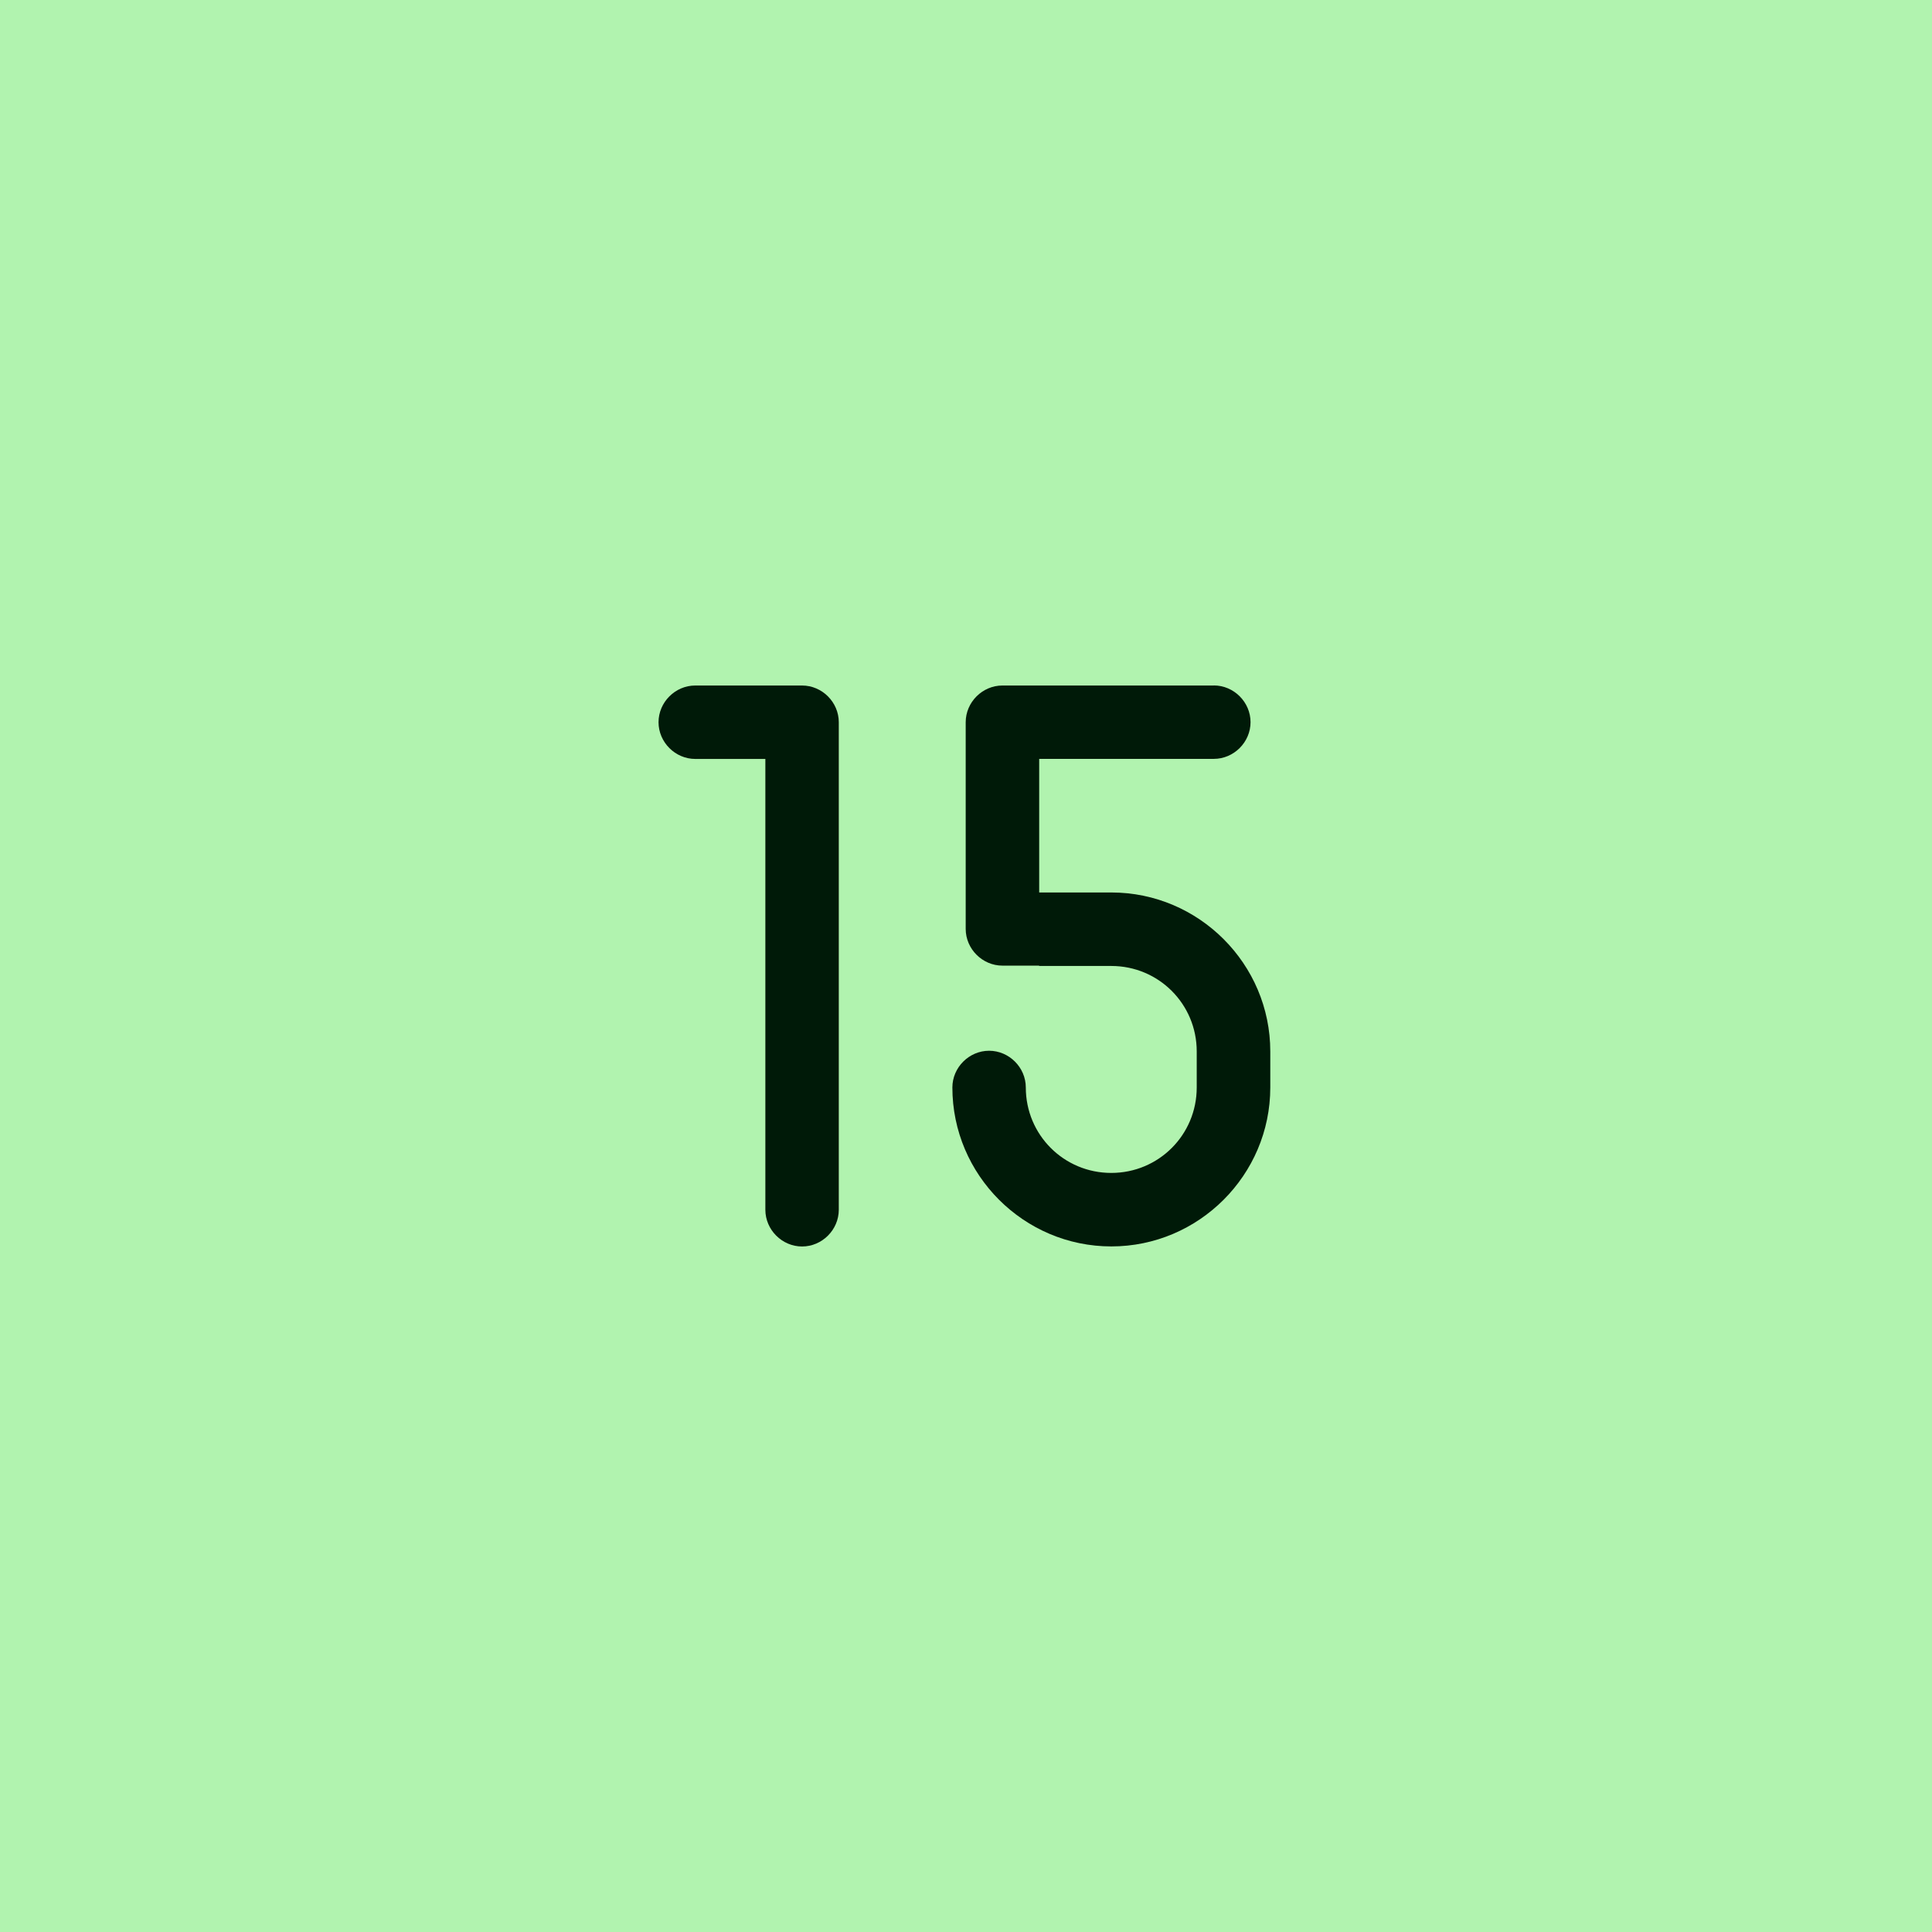<?xml version="1.0" encoding="UTF-8" standalone="no"?>
<svg width="108" height="108" viewBox="0 0 28.575 28.575" version="1.1" id="svg8"
    inkscape:version="1.2.2 (b0a8486541, 2022-12-01)" sodipodi:docname="15.svg" xmlns:inkscape="http://www.inkscape.org/namespaces/inkscape"
    xmlns:sodipodi="http://sodipodi.sourceforge.net/DTD/sodipodi-0.dtd" xmlns="http://www.w3.org/2000/svg"
    xmlns:rdf="http://www.w3.org/1999/02/22-rdf-syntax-ns#" xmlns:cc="http://creativecommons.org/ns#"
    xmlns:dc="http://purl.org/dc/elements/1.1/">
  <defs
     id="defs2" />
  <sodipodi:namedview
     id="base"
     pagecolor="#ffffff"
     bordercolor="#666666"
     borderopacity="1.0"
     inkscape:pageopacity="0.0"
     inkscape:pageshadow="2"
     inkscape:zoom="15.230723"
     inkscape:cx="37.490013"
     inkscape:cy="46.156706"
     inkscape:document-units="px"
     inkscape:current-layer="layer2"
     inkscape:document-rotation="0"
     showgrid="false"
     units="px"
     inkscape:window-width="3840"
     inkscape:window-height="2103"
     inkscape:window-x="1920"
     inkscape:window-y="33"
     inkscape:window-maximized="1"
     showguides="true"
     inkscape:showpageshadow="0"
     inkscape:pagecheckerboard="1"
     inkscape:deskcolor="#d1d1d1">
    <sodipodi:guide
       position="0,23.812"
       orientation="0,1"
       id="guide947"
       inkscape:label=""
       inkscape:locked="false"
       inkscape:color="rgb(0,0,255)" />
    <sodipodi:guide
       position="23.812,3.571"
       orientation="-1,0"
       id="guide949"
       inkscape:label=""
       inkscape:locked="false"
       inkscape:color="rgb(0,0,255)" />
    <sodipodi:guide
       position="20.87,4.763"
       orientation="0,1"
       id="guide951"
       inkscape:label=""
       inkscape:locked="false"
       inkscape:color="rgb(0,0,255)" />
    <sodipodi:guide
       position="4.763,28.575"
       orientation="-1,0"
       id="guide953"
       inkscape:label=""
       inkscape:locked="false"
       inkscape:color="rgb(0,0,255)" />
    <sodipodi:guide
       position="0,20.108"
       orientation="0,1"
       id="guide955"
       inkscape:label=""
       inkscape:locked="false"
       inkscape:color="rgb(165,29,45)" />
    <sodipodi:guide
       position="20.108,28.575"
       orientation="-1,0"
       id="guide957"
       inkscape:label=""
       inkscape:locked="false"
       inkscape:color="rgb(165,29,45)" />
    <sodipodi:guide
       position="0,8.467"
       orientation="0,1"
       id="guide959"
       inkscape:label=""
       inkscape:locked="false"
       inkscape:color="rgb(165,29,45)" />
    <sodipodi:guide
       position="8.467,28.575"
       orientation="-1,0"
       id="guide961"
       inkscape:label=""
       inkscape:locked="false"
       inkscape:color="rgb(165,29,45)" />
    <sodipodi:guide
       position="28.575,0"
       orientation="0,-108"
       id="guide84"
       inkscape:locked="false" />
  </sodipodi:namedview>
  <g
     inkscape:label="Background"
     inkscape:groupmode="layer"
     id="layer1">
    <rect
       style="fill:#b1f3af;stroke-width:2.265;stroke-linecap:round;stroke-linejoin:round;fill-opacity:1"
       id="rect833"
       width="28.575"
       height="28.575"
       x="-1.7763568e-15"
       y="0" />
  </g>
  <g
     inkscape:groupmode="layer"
     id="layer2"
     inkscape:label="Foreground">
    <g
       aria-label="15"
       id="text232"
       style="font-size:9.878px;line-height:1.25;font-family:'F1.8';-inkscape-font-specification:'F1.8';text-align:center;letter-spacing:0px;text-anchor:middle;fill:#001a08;stroke-width:0.265">
      <path
         d="m 11.863,10.139 h -1.58 c -0.296,0 -0.543,0.247 -0.543,0.543 0,0.296 0.247,0.543 0.543,0.543 h 1.037 v 6.668 c 0,0.296 0.247,0.543 0.543,0.543 0.296,0 0.543,-0.247 0.543,-0.543 v -7.211 c 0,-0.296 -0.247,-0.543 -0.543,-0.543 z"
         style="baseline-shift:baseline"
         id="path251" />
      <path
         d="m 17.952,10.139 h -3.126 c -0.296,0 -0.543,0.247 -0.543,0.543 v 3.057 c 0,0.296 0.247,0.543 0.543,0.543 h 0.543 v 0.005 h 1.067 c 0.701,0 1.264,0.563 1.264,1.264 v 0.533 c 0,0.701 -0.563,1.264 -1.264,1.264 -0.701,0 -1.264,-0.563 -1.264,-1.264 0,-0.296 -0.247,-0.543 -0.543,-0.543 -0.296,0 -0.543,0.247 -0.543,0.543 0,1.294 1.057,2.351 2.351,2.351 1.294,0 2.351,-1.057 2.351,-2.351 v -0.533 c 0,-1.294 -1.057,-2.351 -2.351,-2.351 h -1.067 v -1.976 h 2.583 c 0.296,0 0.543,-0.247 0.543,-0.543 0,-0.296 -0.247,-0.543 -0.543,-0.543 z"
         style="baseline-shift:baseline"
         id="path253" />
    </g>
  </g>
</svg>
